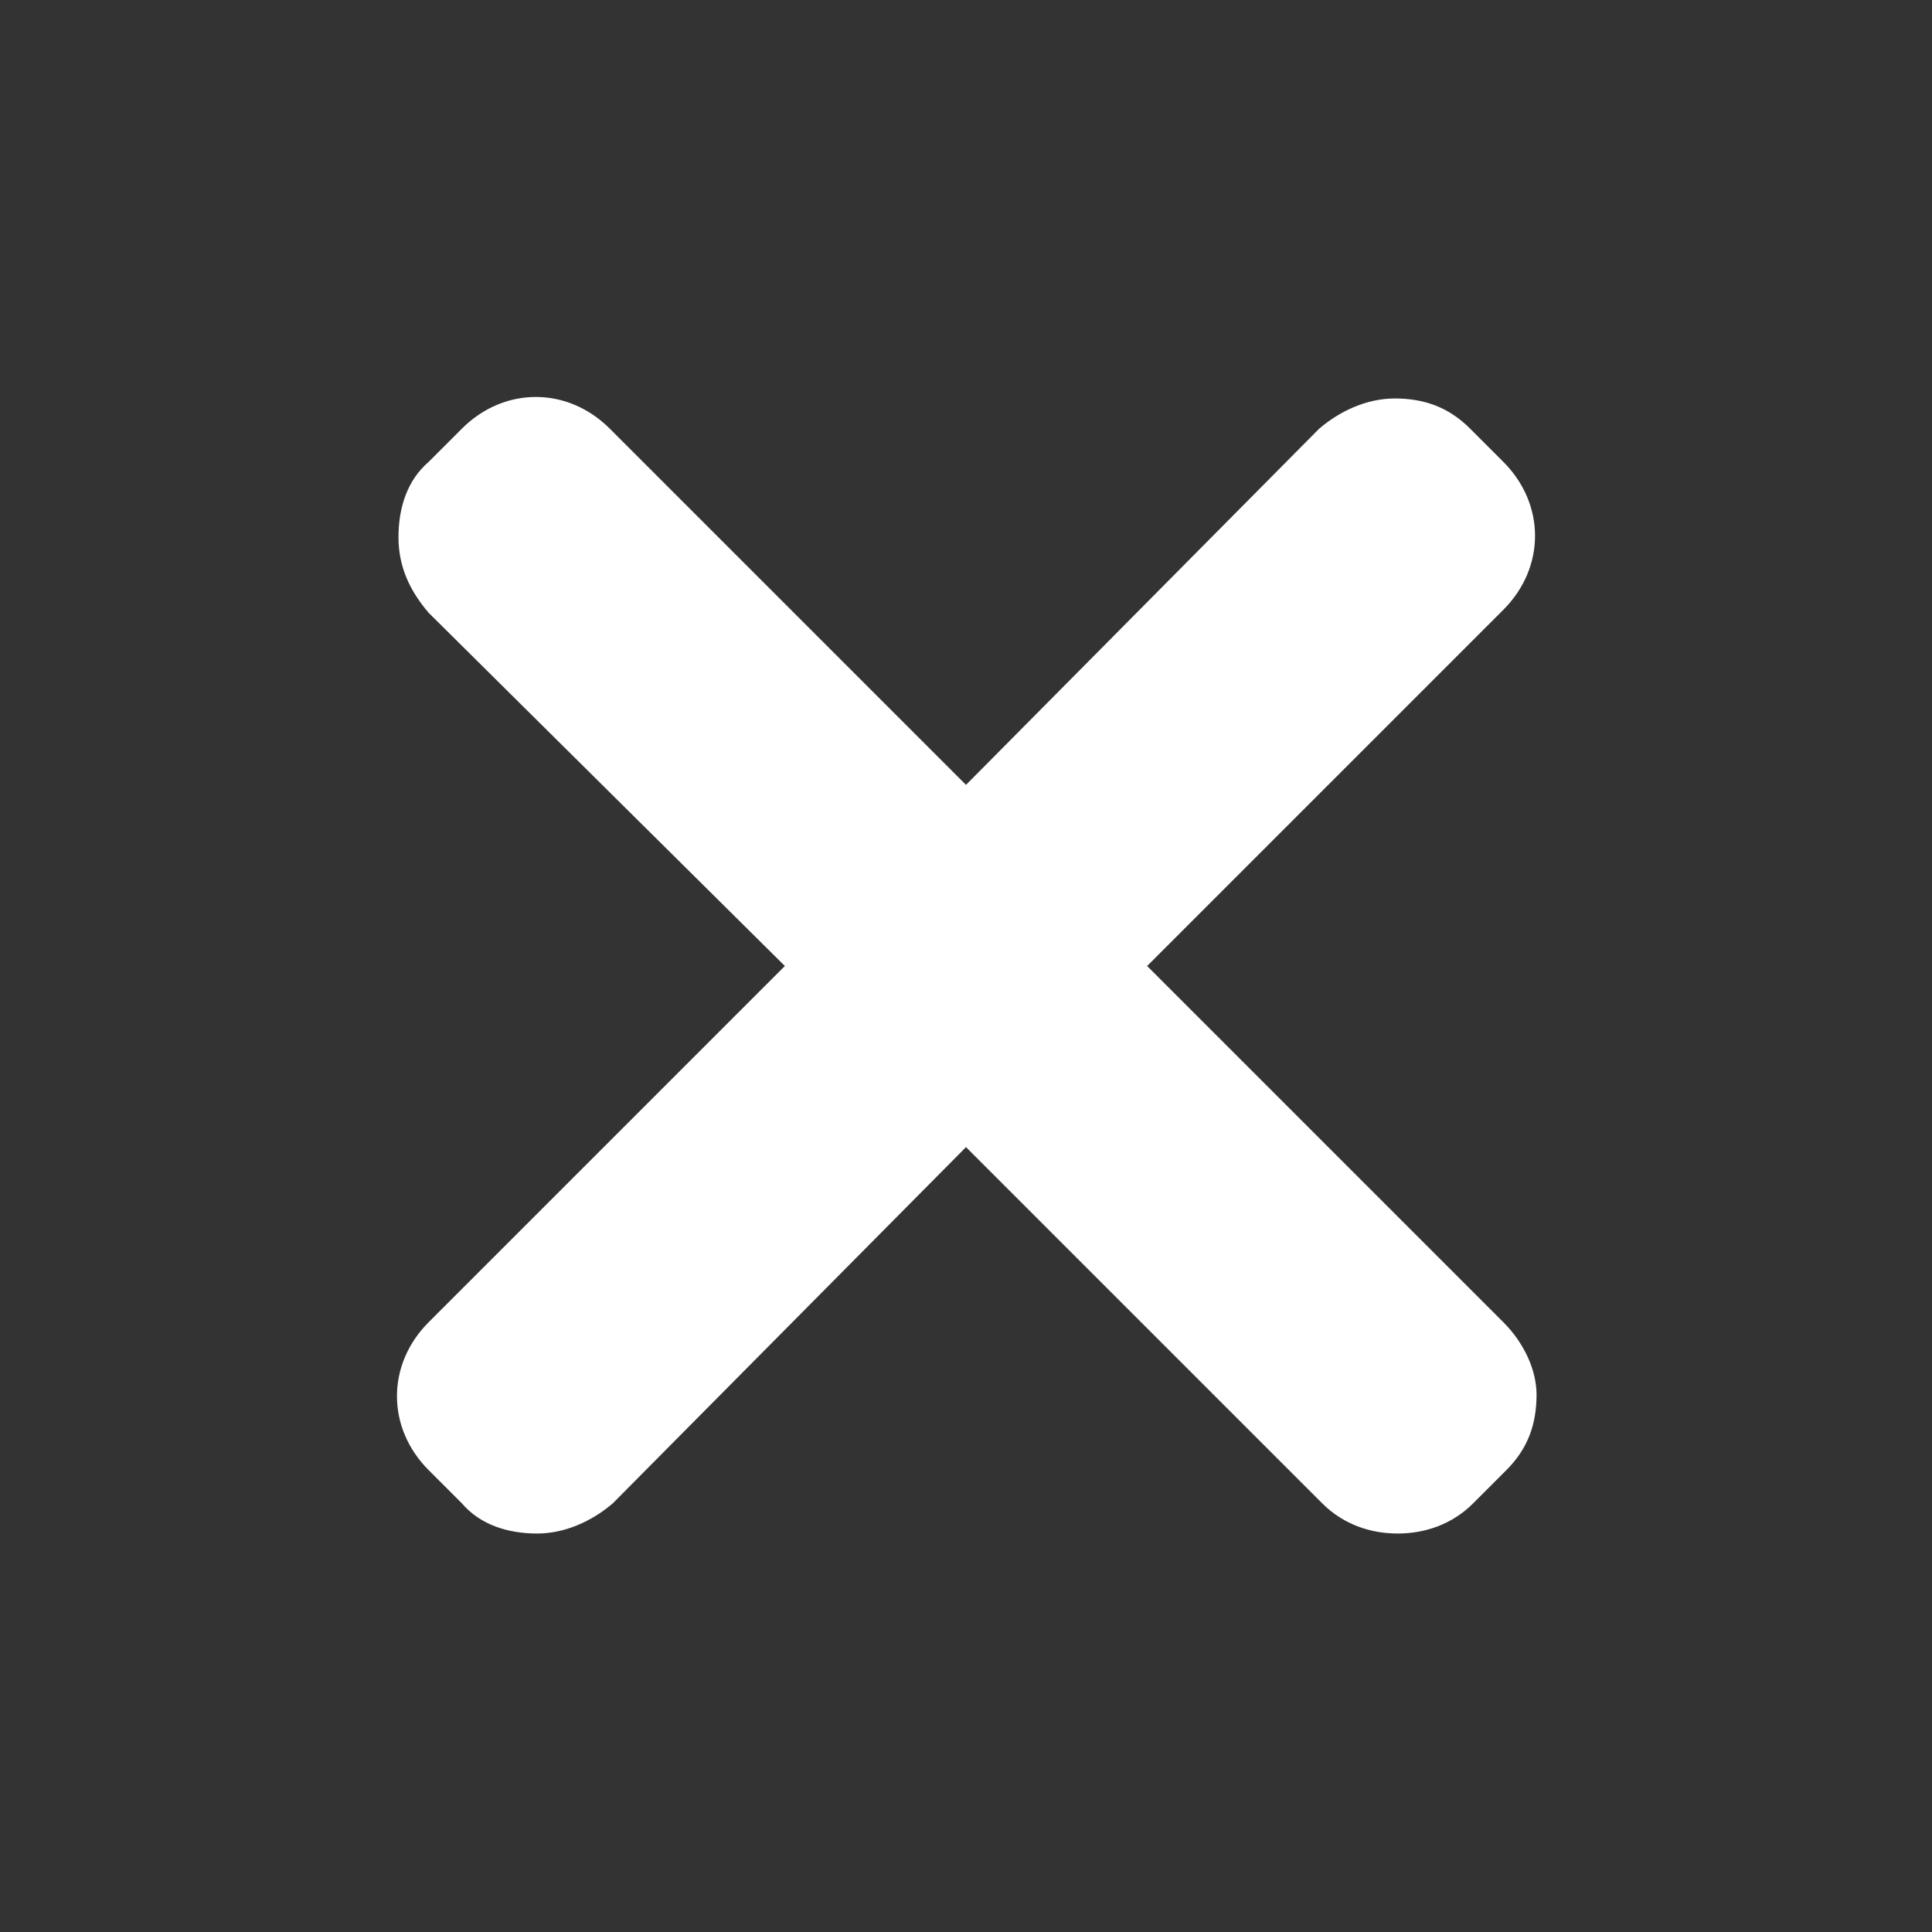 <?xml version="1.0" encoding="utf-8"?>
<!-- Generator: Adobe Illustrator 25.3.1, SVG Export Plug-In . SVG Version: 6.00 Build 0)  -->
<svg version="1.1" id="Layer_1" xmlns="http://www.w3.org/2000/svg" xmlns:xlink="http://www.w3.org/1999/xlink" x="0px" y="0px"
	 viewBox="0 0 64 64" style="enable-background:new 0 0 64 64;" xml:space="preserve">
<rect x="0" y="0" width="64" height="64" fill="#333333" stroke="none"/>
<style type="text/css">
	.st0{fill:#FFFFFF;}
</style>
<path class="st0" d="M49.8,43.8L38,32l11.8-11.8c1.4-1.4,1.4-3.5,0-4.9l-1.1-1.1c-0.7-0.7-1.5-1-2.5-1l0,0c-0.9,0-1.8,0.4-2.5,1
	L32,26L20.2,14.2c-1.4-1.4-3.5-1.4-4.9,0l-1.1,1.1c-0.7,0.6-1,1.5-1,2.5s0.4,1.8,1,2.5L26,32L14.2,43.8c-1.4,1.4-1.4,3.5,0,4.9
	l1.1,1.1c0.6,0.7,1.5,1,2.5,1c0.9,0,1.8-0.4,2.5-1L32,38l11.8,11.8c0.7,0.7,1.6,1,2.5,1c0.9,0,1.8-0.3,2.5-1l1.1-1.1
	c0.7-0.7,1-1.5,1-2.5C50.9,45.4,50.5,44.5,49.8,43.8L49.8,43.8z"/>
</svg>
